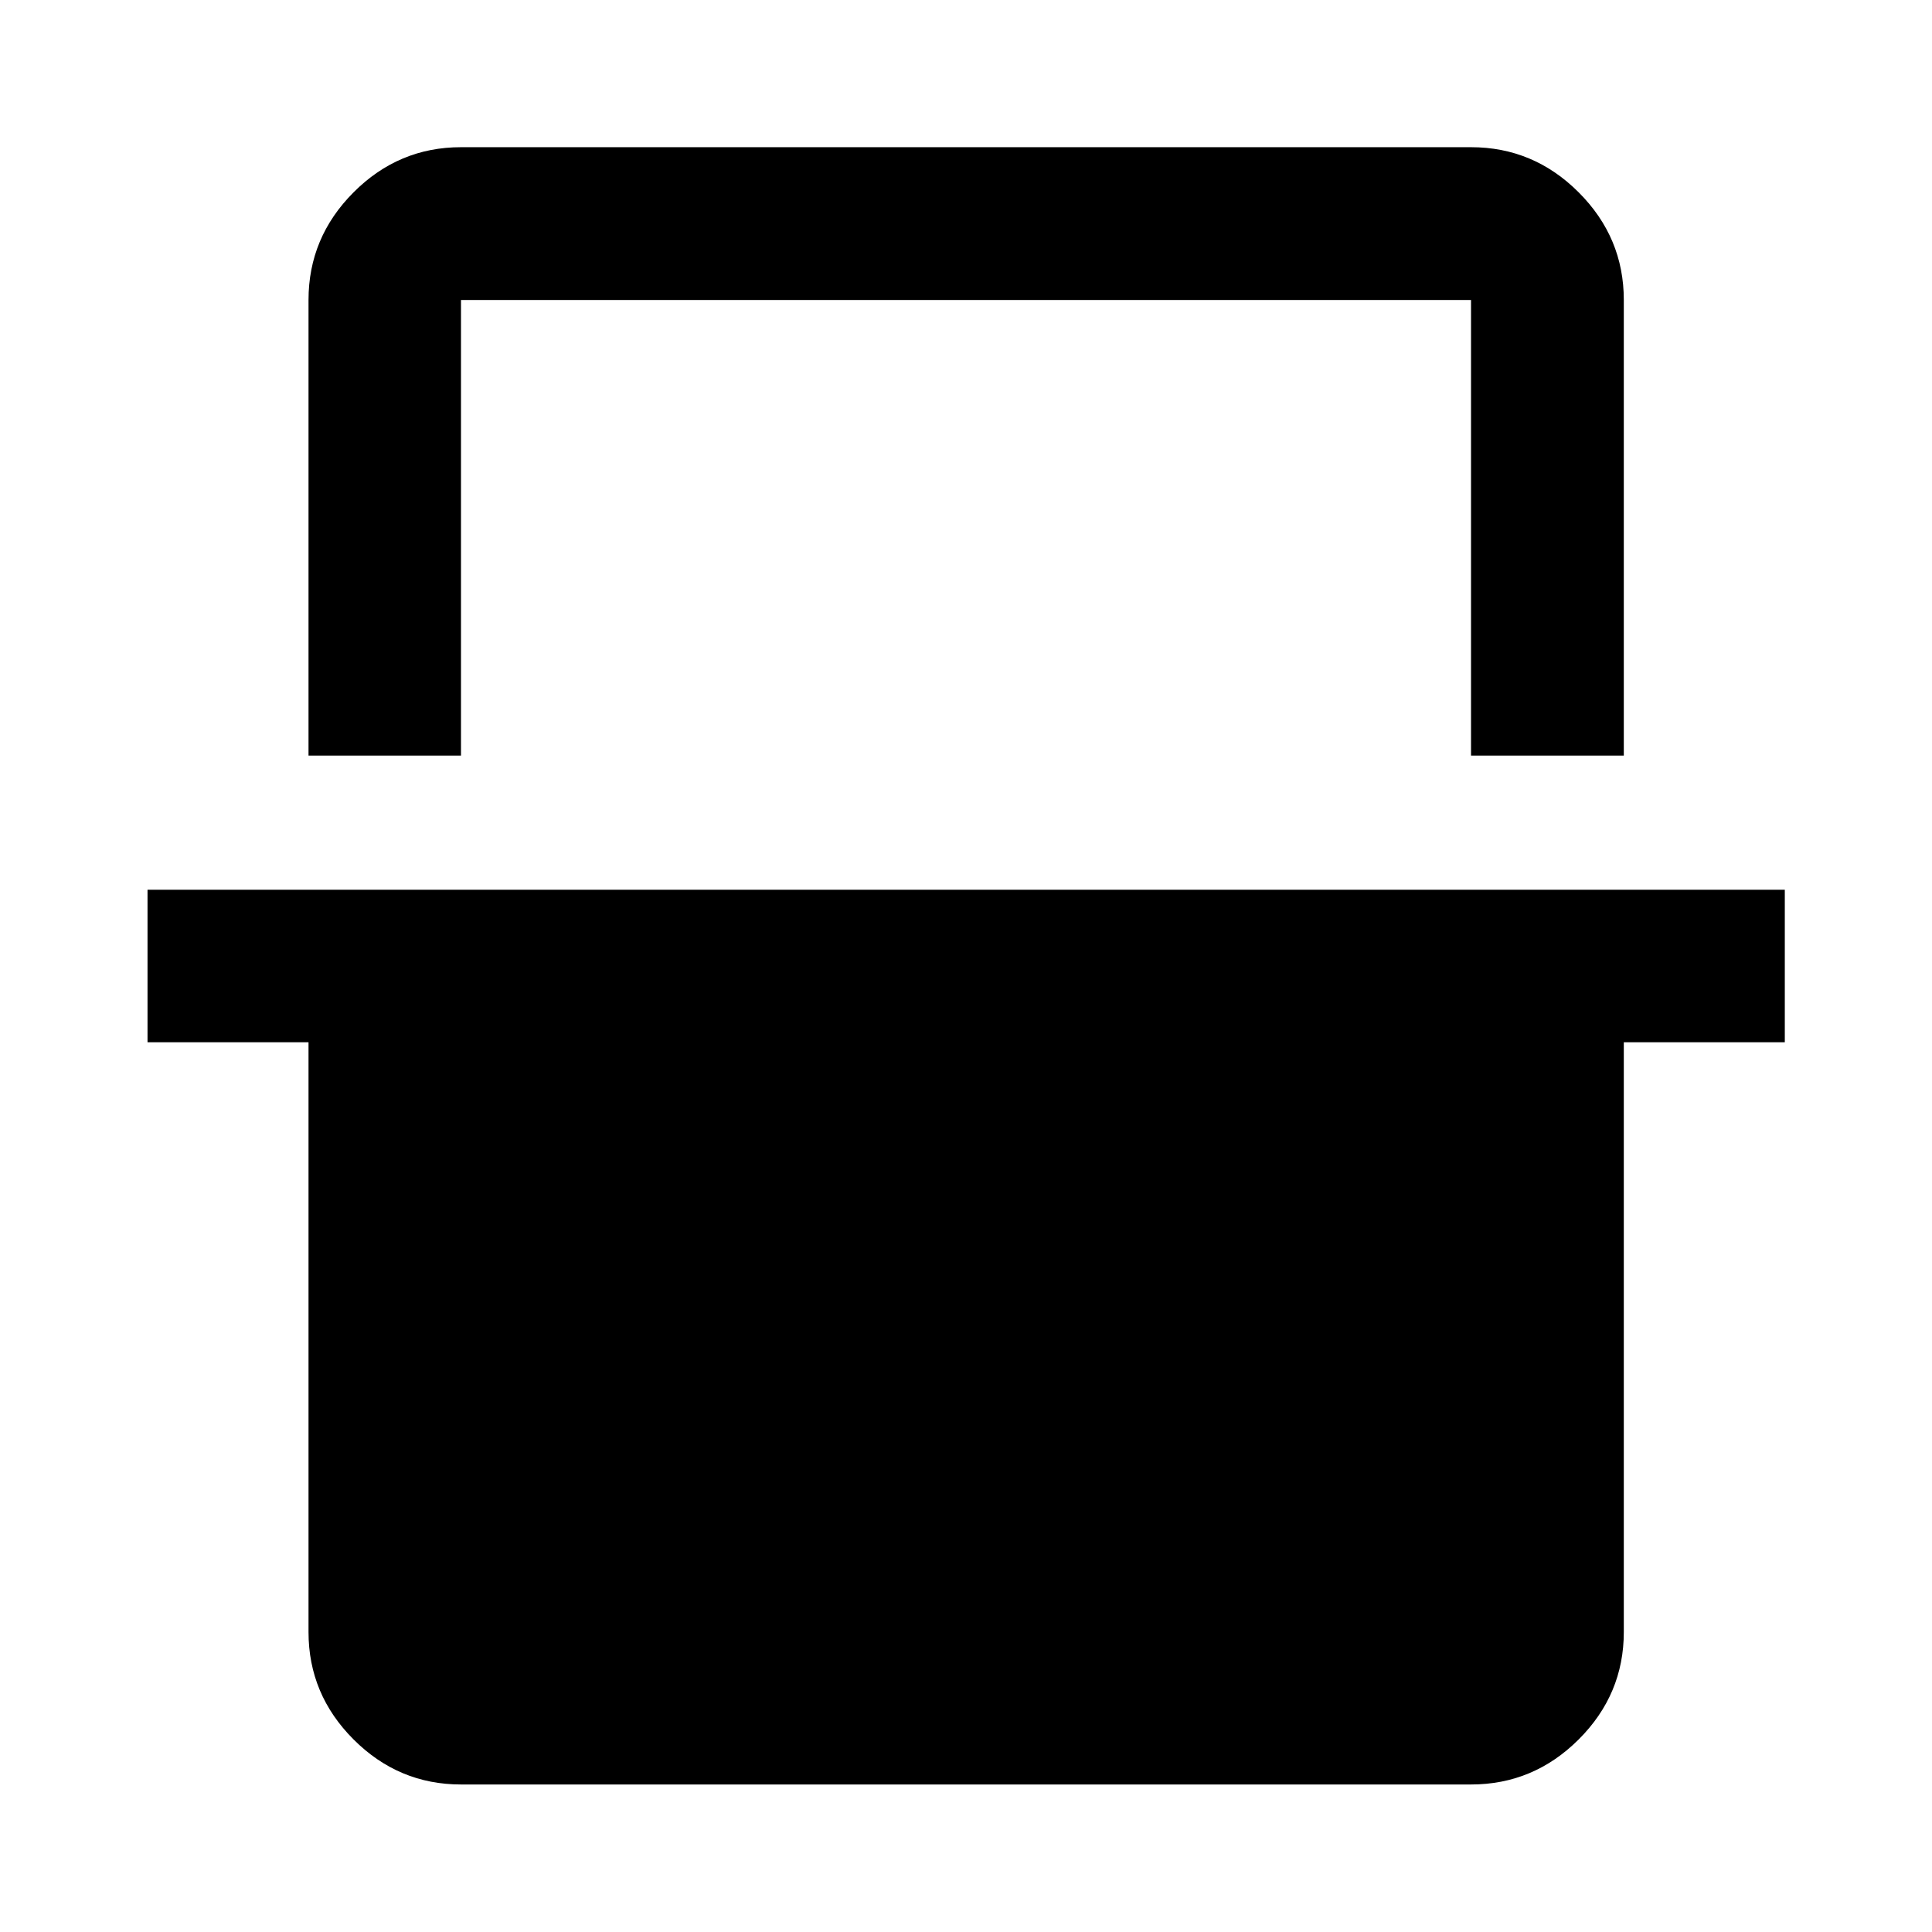 <svg xmlns="http://www.w3.org/2000/svg" height="40" viewBox="0 -960 960 960" width="40"><path d="M153.3-584.54v-226.4q0-31.06 22.38-53.49 22.38-22.43 53.38-22.43h501.88q31.06 0 53.49 22.43 22.43 22.43 22.43 53.49v226.4h-75.92v-226.4H229.06v226.4H153.3ZM229.06-73.3q-31 0-53.38-22.38-22.38-22.38-22.38-53.38v-293.06h-80v-75.76h813.56v75.76h-80v293.06q0 31-22.43 53.38Q762-73.3 730.94-73.3H229.06Zm0-737.64h501.88-501.88Z"/></svg>